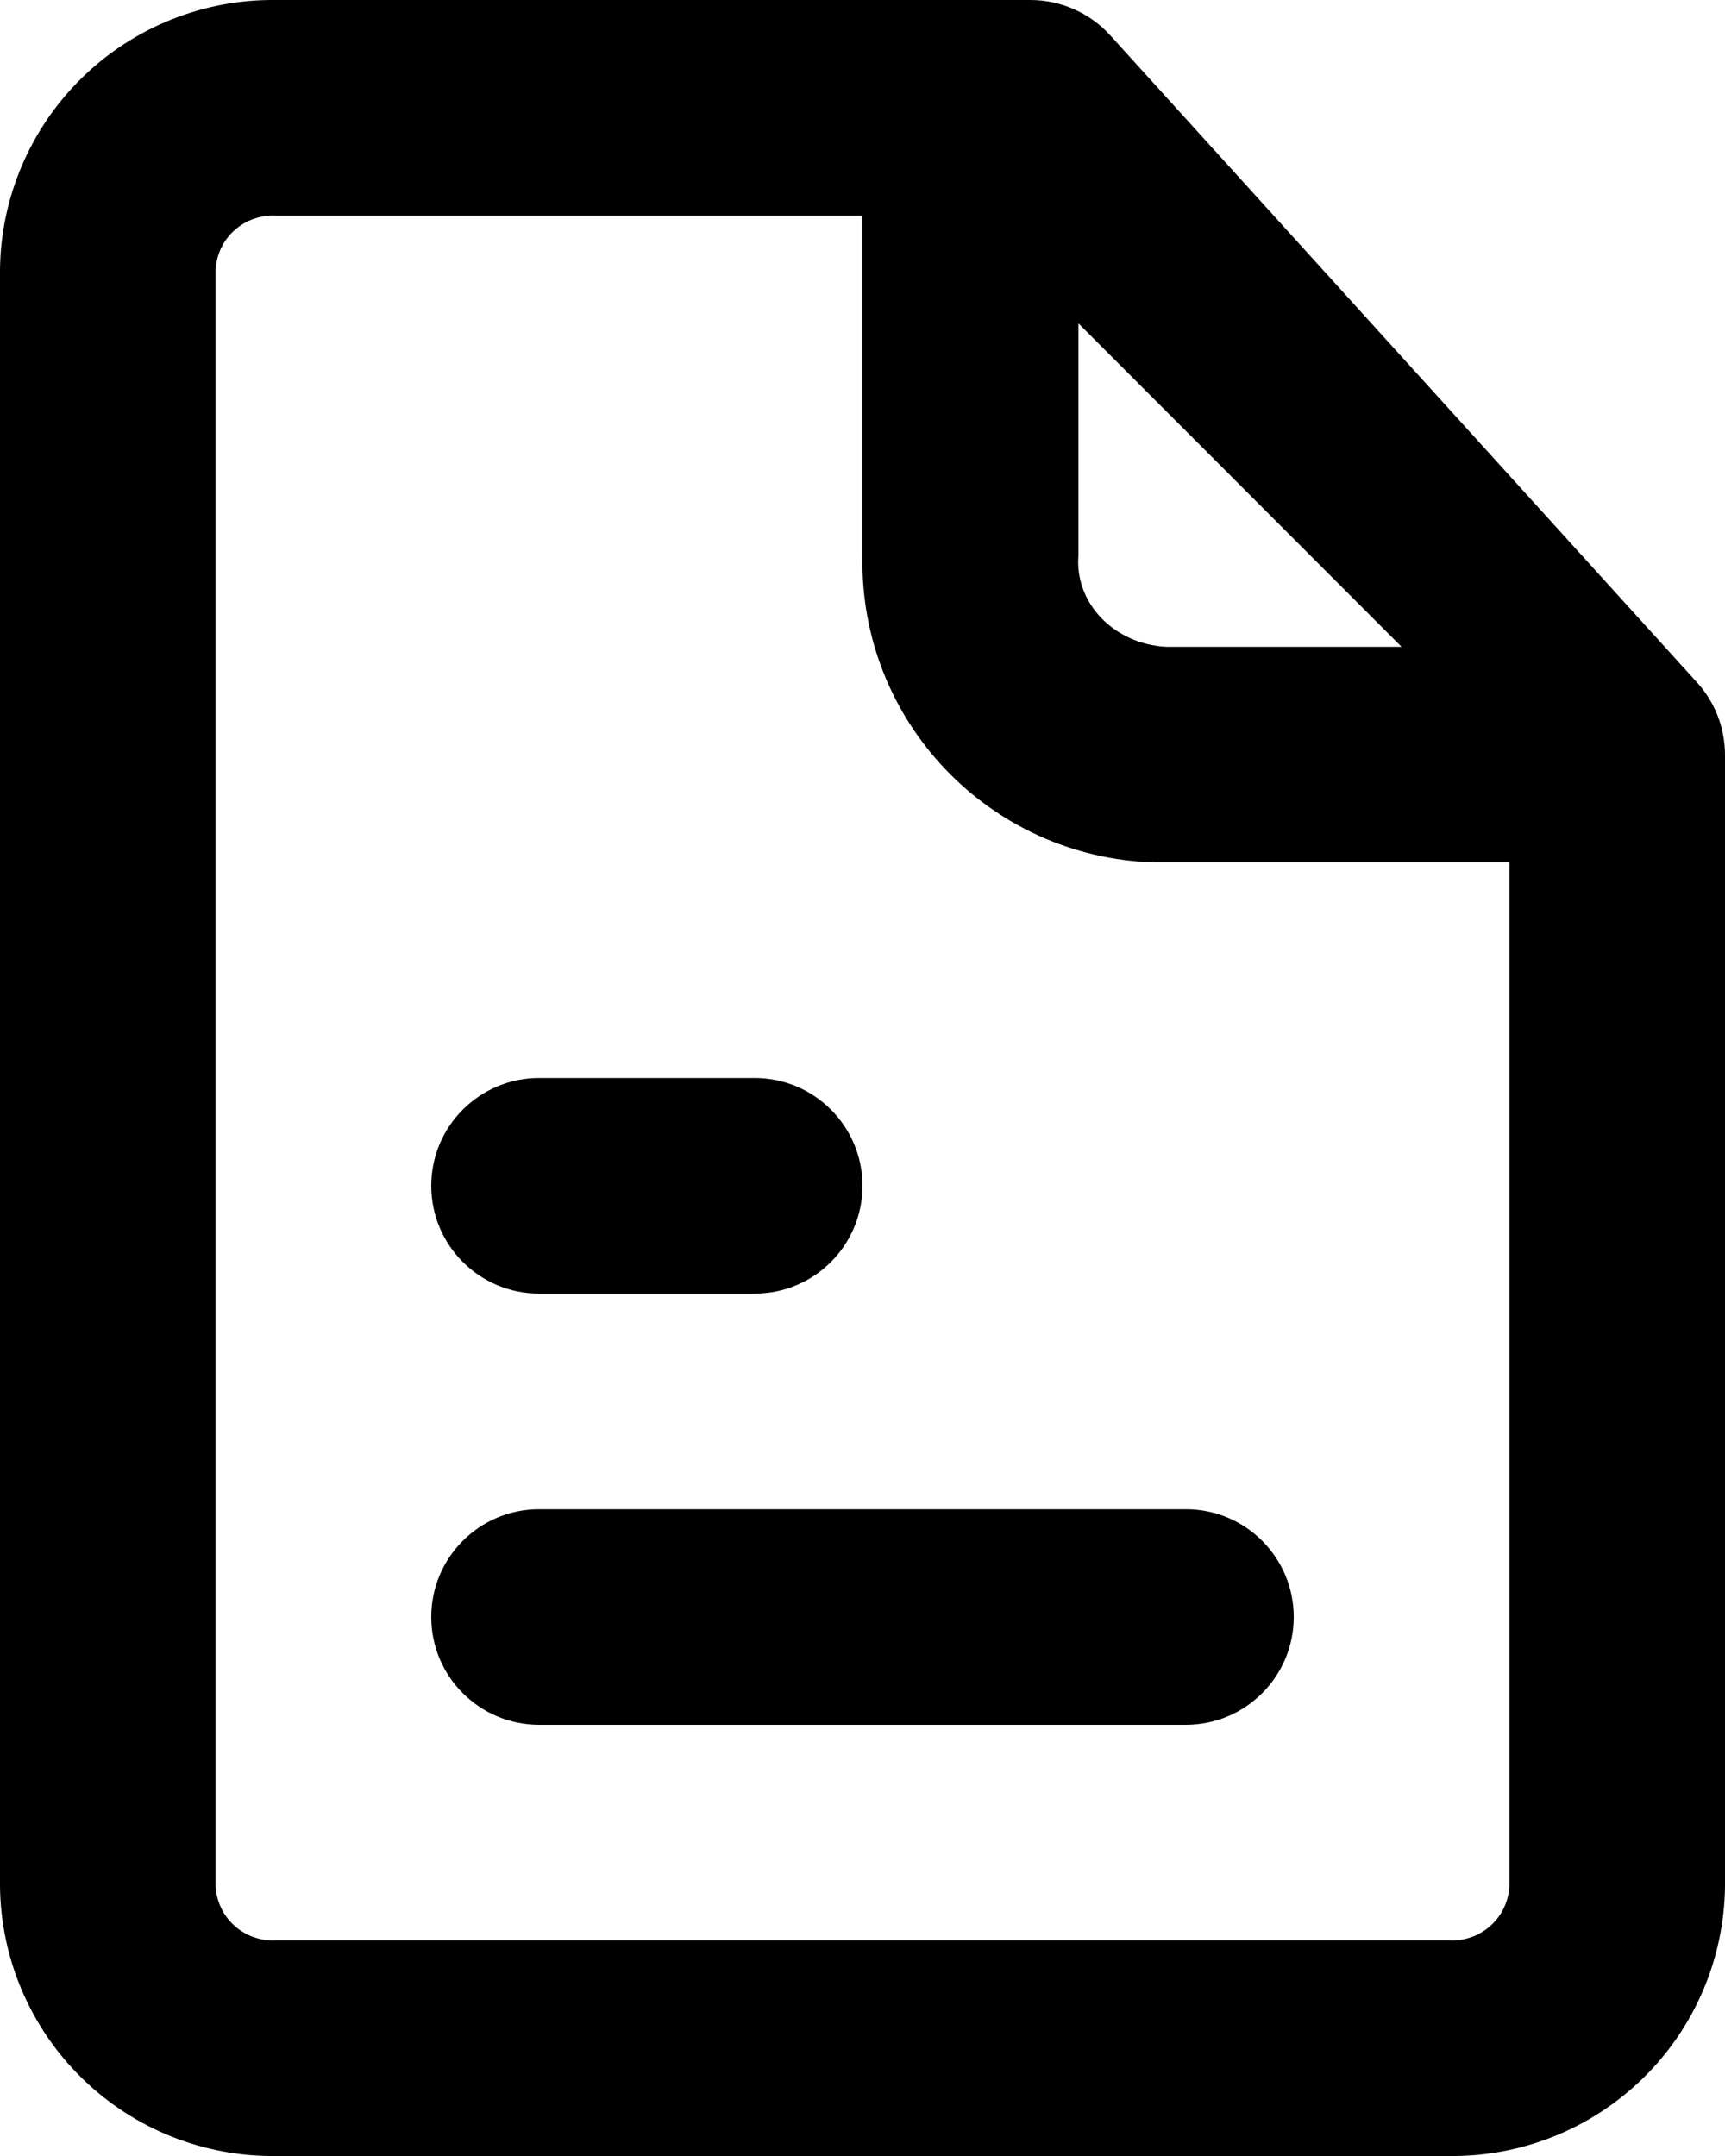 <svg width="16" height="20" viewBox="0 0 16 20" fill="none" xmlns="http://www.w3.org/2000/svg" preserveAspectRatio="none">
<path d="M11 14H5C4.448 14 4 14.448 4 15C4 15.552 4.448 16 5 16H11C11.552 16 12 15.552 12 15C12 14.448 11.552 14 11 14Z" fill="currentColor"/>
<path d="M5 12H7C7.552 12 8 11.552 8 11C8 10.448 7.552 10 7 10H5C4.448 10 4 10.448 4 11C4 11.552 4.448 12 5 12Z" fill="currentColor"/>
<path fill-rule="evenodd" clip-rule="evenodd" d="M15.74 6.33L10.3 0.33C10.111 0.121 9.842 0.001 9.56 0H2.56C1.889 -0.008 1.242 0.251 0.762 0.72C0.282 1.189 0.008 1.829 0 2.5V17.5C0.008 18.171 0.282 18.811 0.762 19.28C1.242 19.749 1.889 20.008 2.56 20H13.44C14.111 20.008 14.758 19.749 15.238 19.28C15.718 18.811 15.992 18.171 16 17.5V7C15.999 6.752 15.907 6.513 15.74 6.33ZM10.003 3L13 6H10.812C10.581 5.987 10.365 5.89 10.212 5.73C10.06 5.57 9.985 5.361 10.003 5.15V3ZM2.56 17.999H13.44C13.581 18.007 13.719 17.959 13.824 17.865C13.929 17.772 13.992 17.64 14 17.499V8H10.71C9.177 7.957 7.966 6.684 8 5.151V2.001H2.56C2.419 1.993 2.281 2.041 2.176 2.135C2.071 2.228 2.008 2.36 2 2.501V17.499C2.008 17.64 2.071 17.772 2.176 17.865C2.281 17.959 2.419 18.007 2.56 17.999Z" fill="currentColor"/>
</svg>
